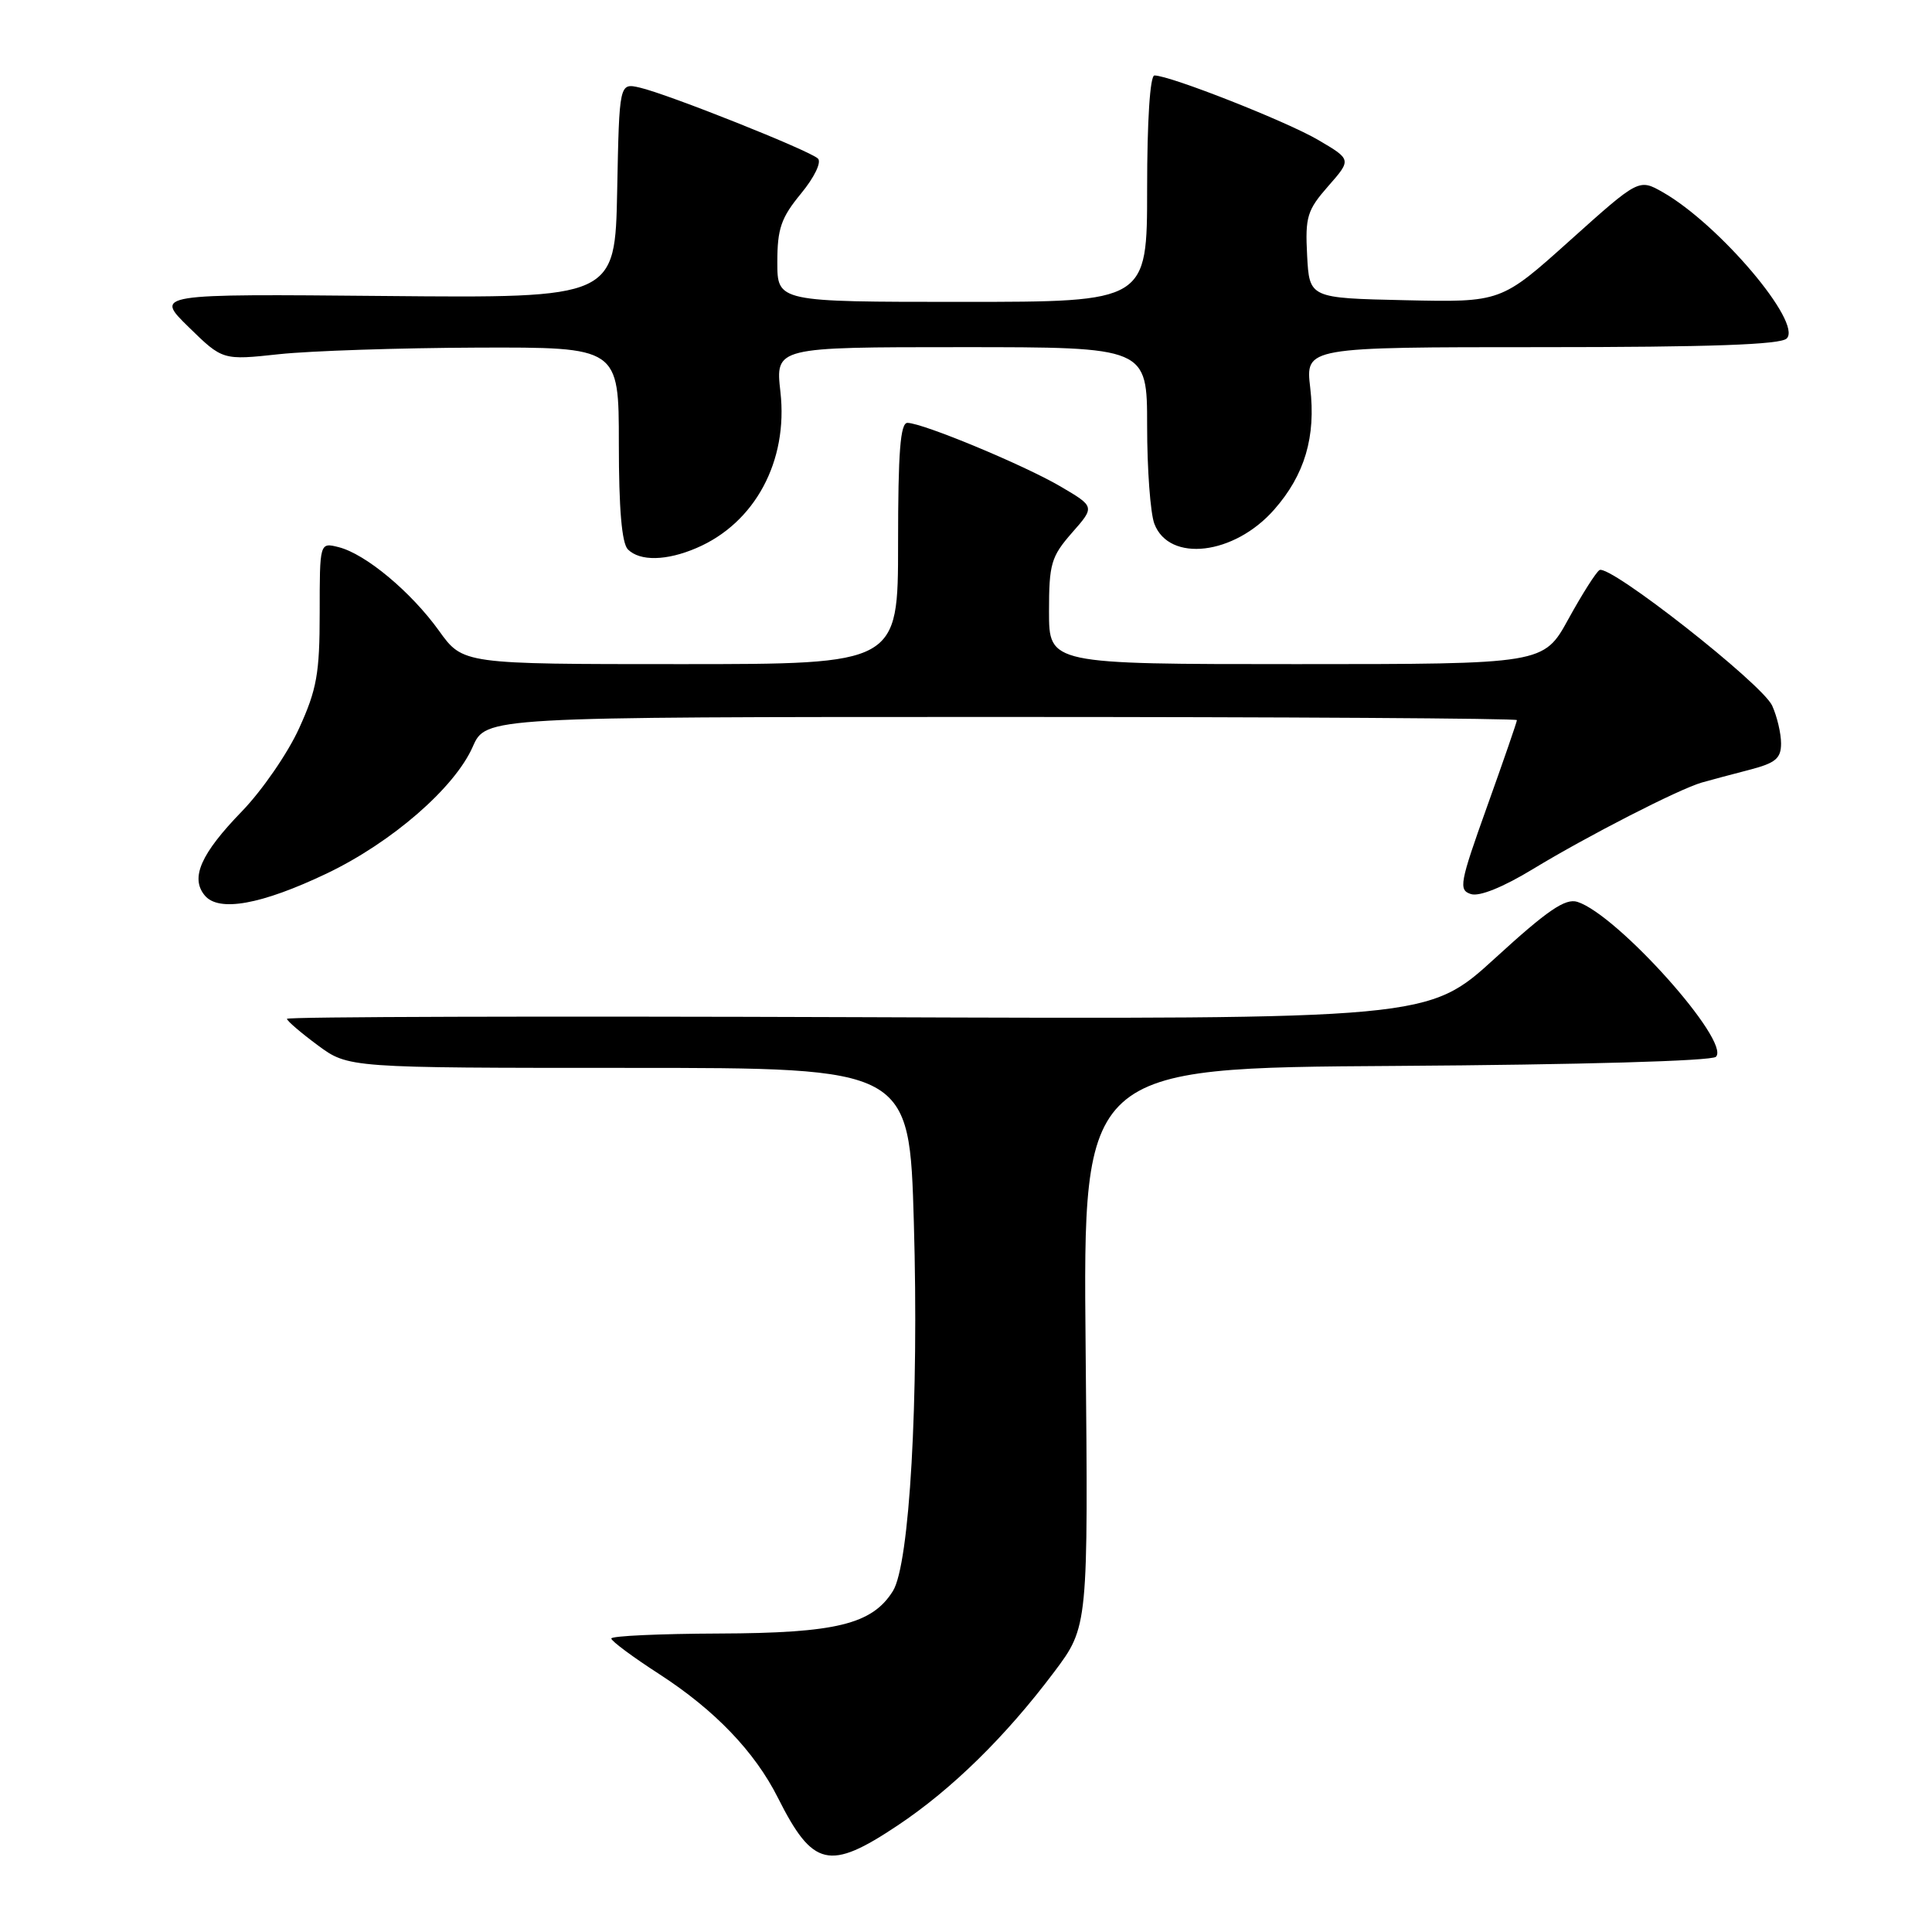 <?xml version="1.0" encoding="UTF-8" standalone="no"?>
<!DOCTYPE svg PUBLIC "-//W3C//DTD SVG 1.1//EN" "http://www.w3.org/Graphics/SVG/1.1/DTD/svg11.dtd" >
<svg xmlns="http://www.w3.org/2000/svg" xmlns:xlink="http://www.w3.org/1999/xlink" version="1.1" viewBox="0 0 256 256">
 <g >
 <path fill="currentColor"
d=" M 118.96 241.87 C 126.14 237.08 133.26 230.09 139.67 221.56 C 144.20 215.53 144.20 215.53 143.85 178.52 C 143.50 141.50 143.50 141.50 184.96 141.24 C 209.47 141.08 226.81 140.59 227.37 140.03 C 229.38 138.02 214.31 121.19 209.01 119.50 C 207.41 119.00 205.05 120.61 198.11 126.96 C 189.24 135.06 189.24 135.06 113.62 134.78 C 72.03 134.63 38.01 134.72 38.02 135.00 C 38.04 135.28 39.87 136.85 42.10 138.50 C 46.16 141.50 46.16 141.50 83.33 141.50 C 120.50 141.50 120.50 141.50 121.09 162.00 C 121.77 185.42 120.53 207.30 118.31 210.83 C 115.55 215.23 110.77 216.40 95.25 216.45 C 87.41 216.48 81.00 216.77 81.00 217.11 C 81.00 217.45 83.86 219.57 87.36 221.83 C 94.71 226.59 100.00 232.10 103.07 238.20 C 107.71 247.43 109.89 247.93 118.96 241.87 Z  M 43.30 115.74 C 51.90 111.63 60.24 104.40 62.64 98.95 C 64.38 95.00 64.38 95.00 132.69 95.00 C 170.26 95.00 201.00 95.19 201.00 95.42 C 201.00 95.65 199.22 100.80 197.05 106.86 C 193.41 117.03 193.24 117.94 194.91 118.47 C 196.03 118.83 199.18 117.55 203.13 115.15 C 210.34 110.77 222.47 104.56 225.50 103.69 C 226.60 103.38 229.41 102.62 231.75 102.02 C 235.27 101.11 236.00 100.51 236.00 98.51 C 236.00 97.18 235.47 94.93 234.82 93.50 C 233.50 90.61 213.26 74.72 211.94 75.54 C 211.48 75.82 209.63 78.74 207.82 82.03 C 204.54 88.00 204.54 88.00 171.77 88.00 C 139.00 88.00 139.00 88.00 139.00 81.03 C 139.00 74.70 139.28 73.76 142.04 70.60 C 145.09 67.14 145.09 67.14 140.49 64.44 C 135.65 61.61 122.38 56.09 120.25 56.03 C 119.30 56.01 119.00 59.85 119.00 72.00 C 119.00 88.00 119.00 88.00 90.17 88.00 C 61.34 88.00 61.34 88.00 58.17 83.58 C 54.45 78.41 48.44 73.40 44.87 72.50 C 42.36 71.87 42.36 71.87 42.36 81.20 C 42.36 89.23 41.98 91.36 39.63 96.51 C 38.13 99.81 34.72 104.75 32.06 107.50 C 26.61 113.12 25.19 116.32 27.13 118.65 C 28.98 120.89 34.63 119.87 43.30 115.74 Z  M 92.28 72.62 C 100.04 69.31 104.45 61.10 103.41 51.93 C 102.74 46.00 102.74 46.00 127.37 46.00 C 152.00 46.00 152.00 46.00 152.00 56.43 C 152.00 62.17 152.43 68.01 152.96 69.41 C 154.93 74.57 163.55 73.55 168.84 67.52 C 172.89 62.92 174.38 57.87 173.61 51.37 C 172.98 46.00 172.98 46.00 204.29 46.00 C 226.59 46.00 235.93 45.67 236.75 44.85 C 238.84 42.76 227.79 29.72 220.33 25.47 C 217.16 23.67 217.16 23.67 208.03 31.86 C 198.90 40.06 198.90 40.06 186.20 39.78 C 173.50 39.50 173.50 39.50 173.20 33.84 C 172.93 28.73 173.21 27.84 176.00 24.66 C 179.09 21.14 179.09 21.14 174.66 18.54 C 170.44 16.07 155.03 10.00 152.97 10.00 C 152.39 10.00 152.00 15.96 152.00 25.00 C 152.00 40.00 152.00 40.00 127.50 40.00 C 103.00 40.00 103.00 40.00 103.00 34.73 C 103.00 30.30 103.50 28.85 106.13 25.66 C 107.91 23.50 108.88 21.49 108.38 21.01 C 107.29 19.95 88.51 12.47 84.78 11.61 C 82.06 10.98 82.06 10.98 81.78 25.24 C 81.50 39.50 81.50 39.50 51.00 39.22 C 20.50 38.94 20.50 38.94 25.00 43.34 C 29.50 47.74 29.50 47.74 37.00 46.93 C 41.12 46.49 52.94 46.10 63.25 46.06 C 82.00 46.00 82.00 46.00 82.00 58.80 C 82.00 67.42 82.39 71.99 83.20 72.80 C 84.79 74.39 88.32 74.32 92.28 72.62 Z "/>
</g>
</svg>